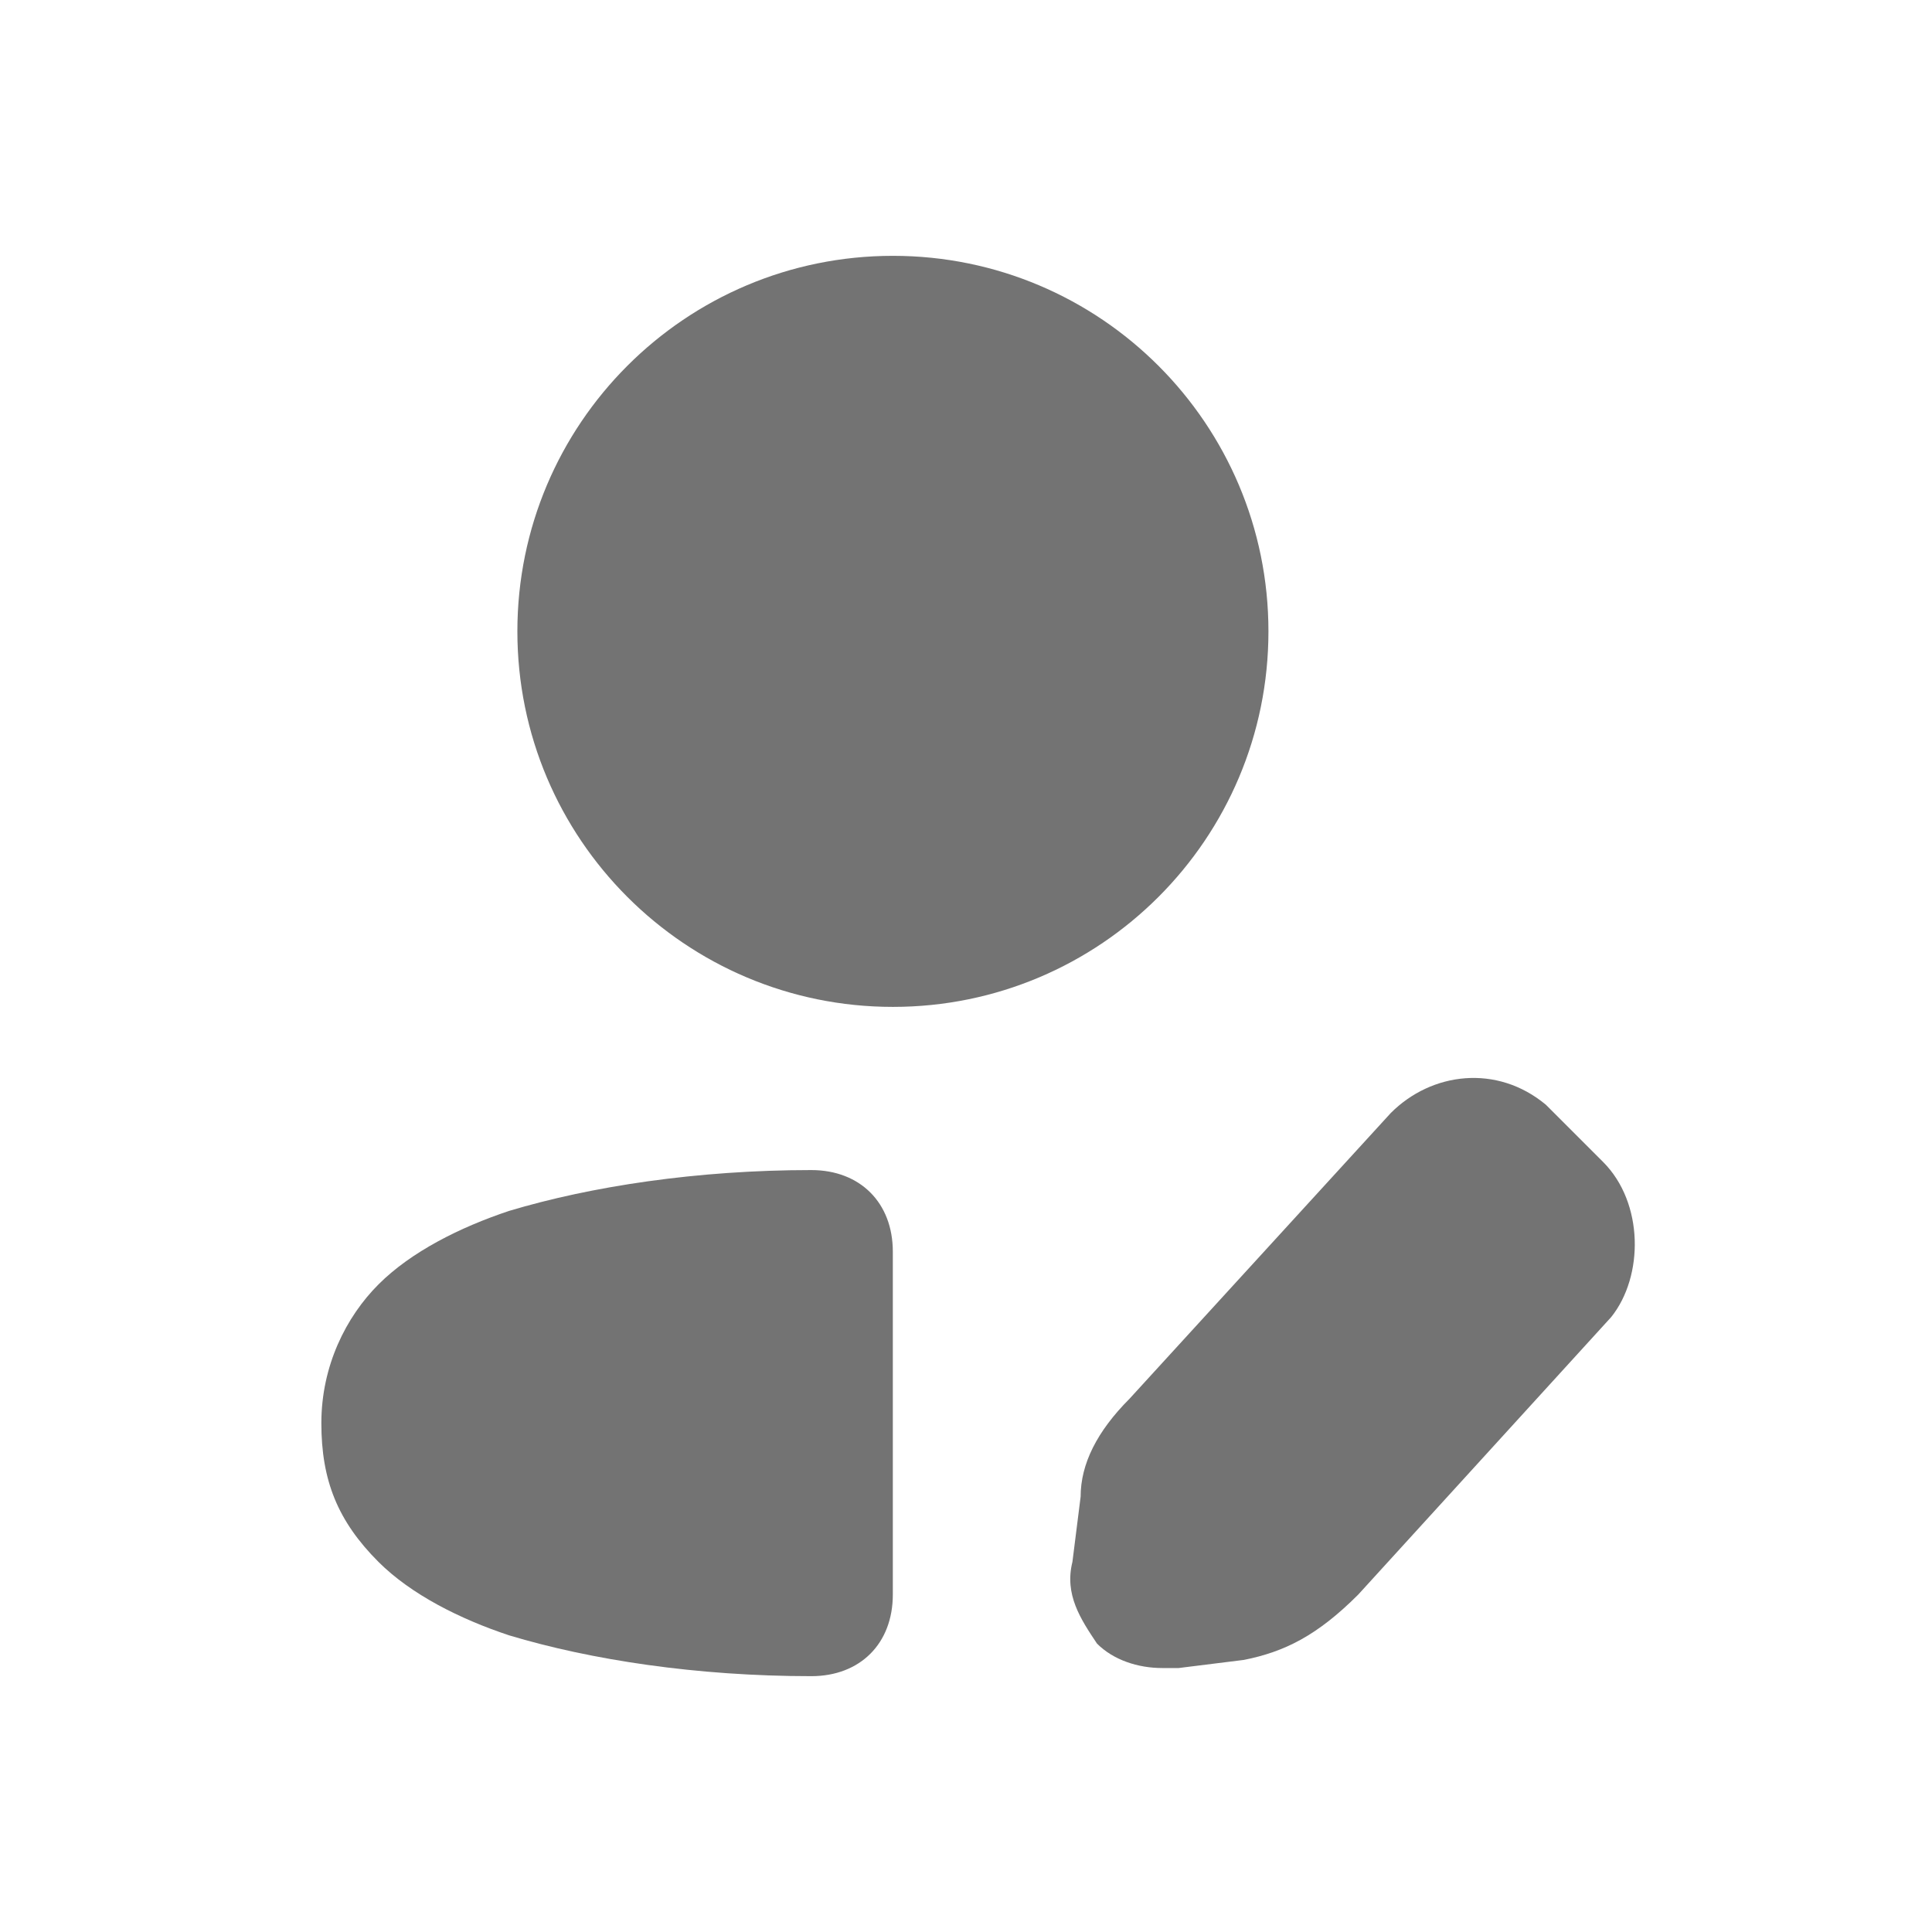 <svg width="24" height="24" viewBox="0 0 24 24" fill="none" xmlns="http://www.w3.org/2000/svg">
<path fill-rule="evenodd" clip-rule="evenodd" d="M19.914 14.434L19.204 13.724C18.596 13.217 17.784 13.318 17.277 13.826L14.032 17.375C13.627 17.781 13.424 18.186 13.424 18.592L13.322 19.403C13.221 19.809 13.424 20.113 13.627 20.417C13.829 20.62 14.134 20.721 14.438 20.721H14.641L15.452 20.62C15.959 20.519 16.365 20.316 16.872 19.809L20.015 16.361C20.421 15.854 20.421 14.941 19.914 14.434Z" fill="#737373"/>
<path fill-rule="evenodd" clip-rule="evenodd" d="M11.092 3.178C13.669 3.178 15.757 5.266 15.757 7.843C15.757 10.42 13.669 12.508 11.092 12.508C8.515 12.508 6.427 10.42 6.427 7.843C6.427 5.266 8.515 3.178 11.092 3.178Z" fill="#737373"/>
<path fill-rule="evenodd" clip-rule="evenodd" d="M10.078 14.535C8.657 14.535 7.339 14.738 6.325 15.042C5.716 15.245 5.108 15.549 4.702 15.955C4.297 16.36 3.992 16.969 3.992 17.679C3.992 18.389 4.195 18.896 4.702 19.403C5.108 19.808 5.716 20.113 6.325 20.315C7.339 20.62 8.657 20.822 10.078 20.822C10.685 20.822 11.091 20.417 11.091 19.808V15.549C11.091 14.941 10.685 14.535 10.078 14.535Z" fill="#737373"/>
</svg>
